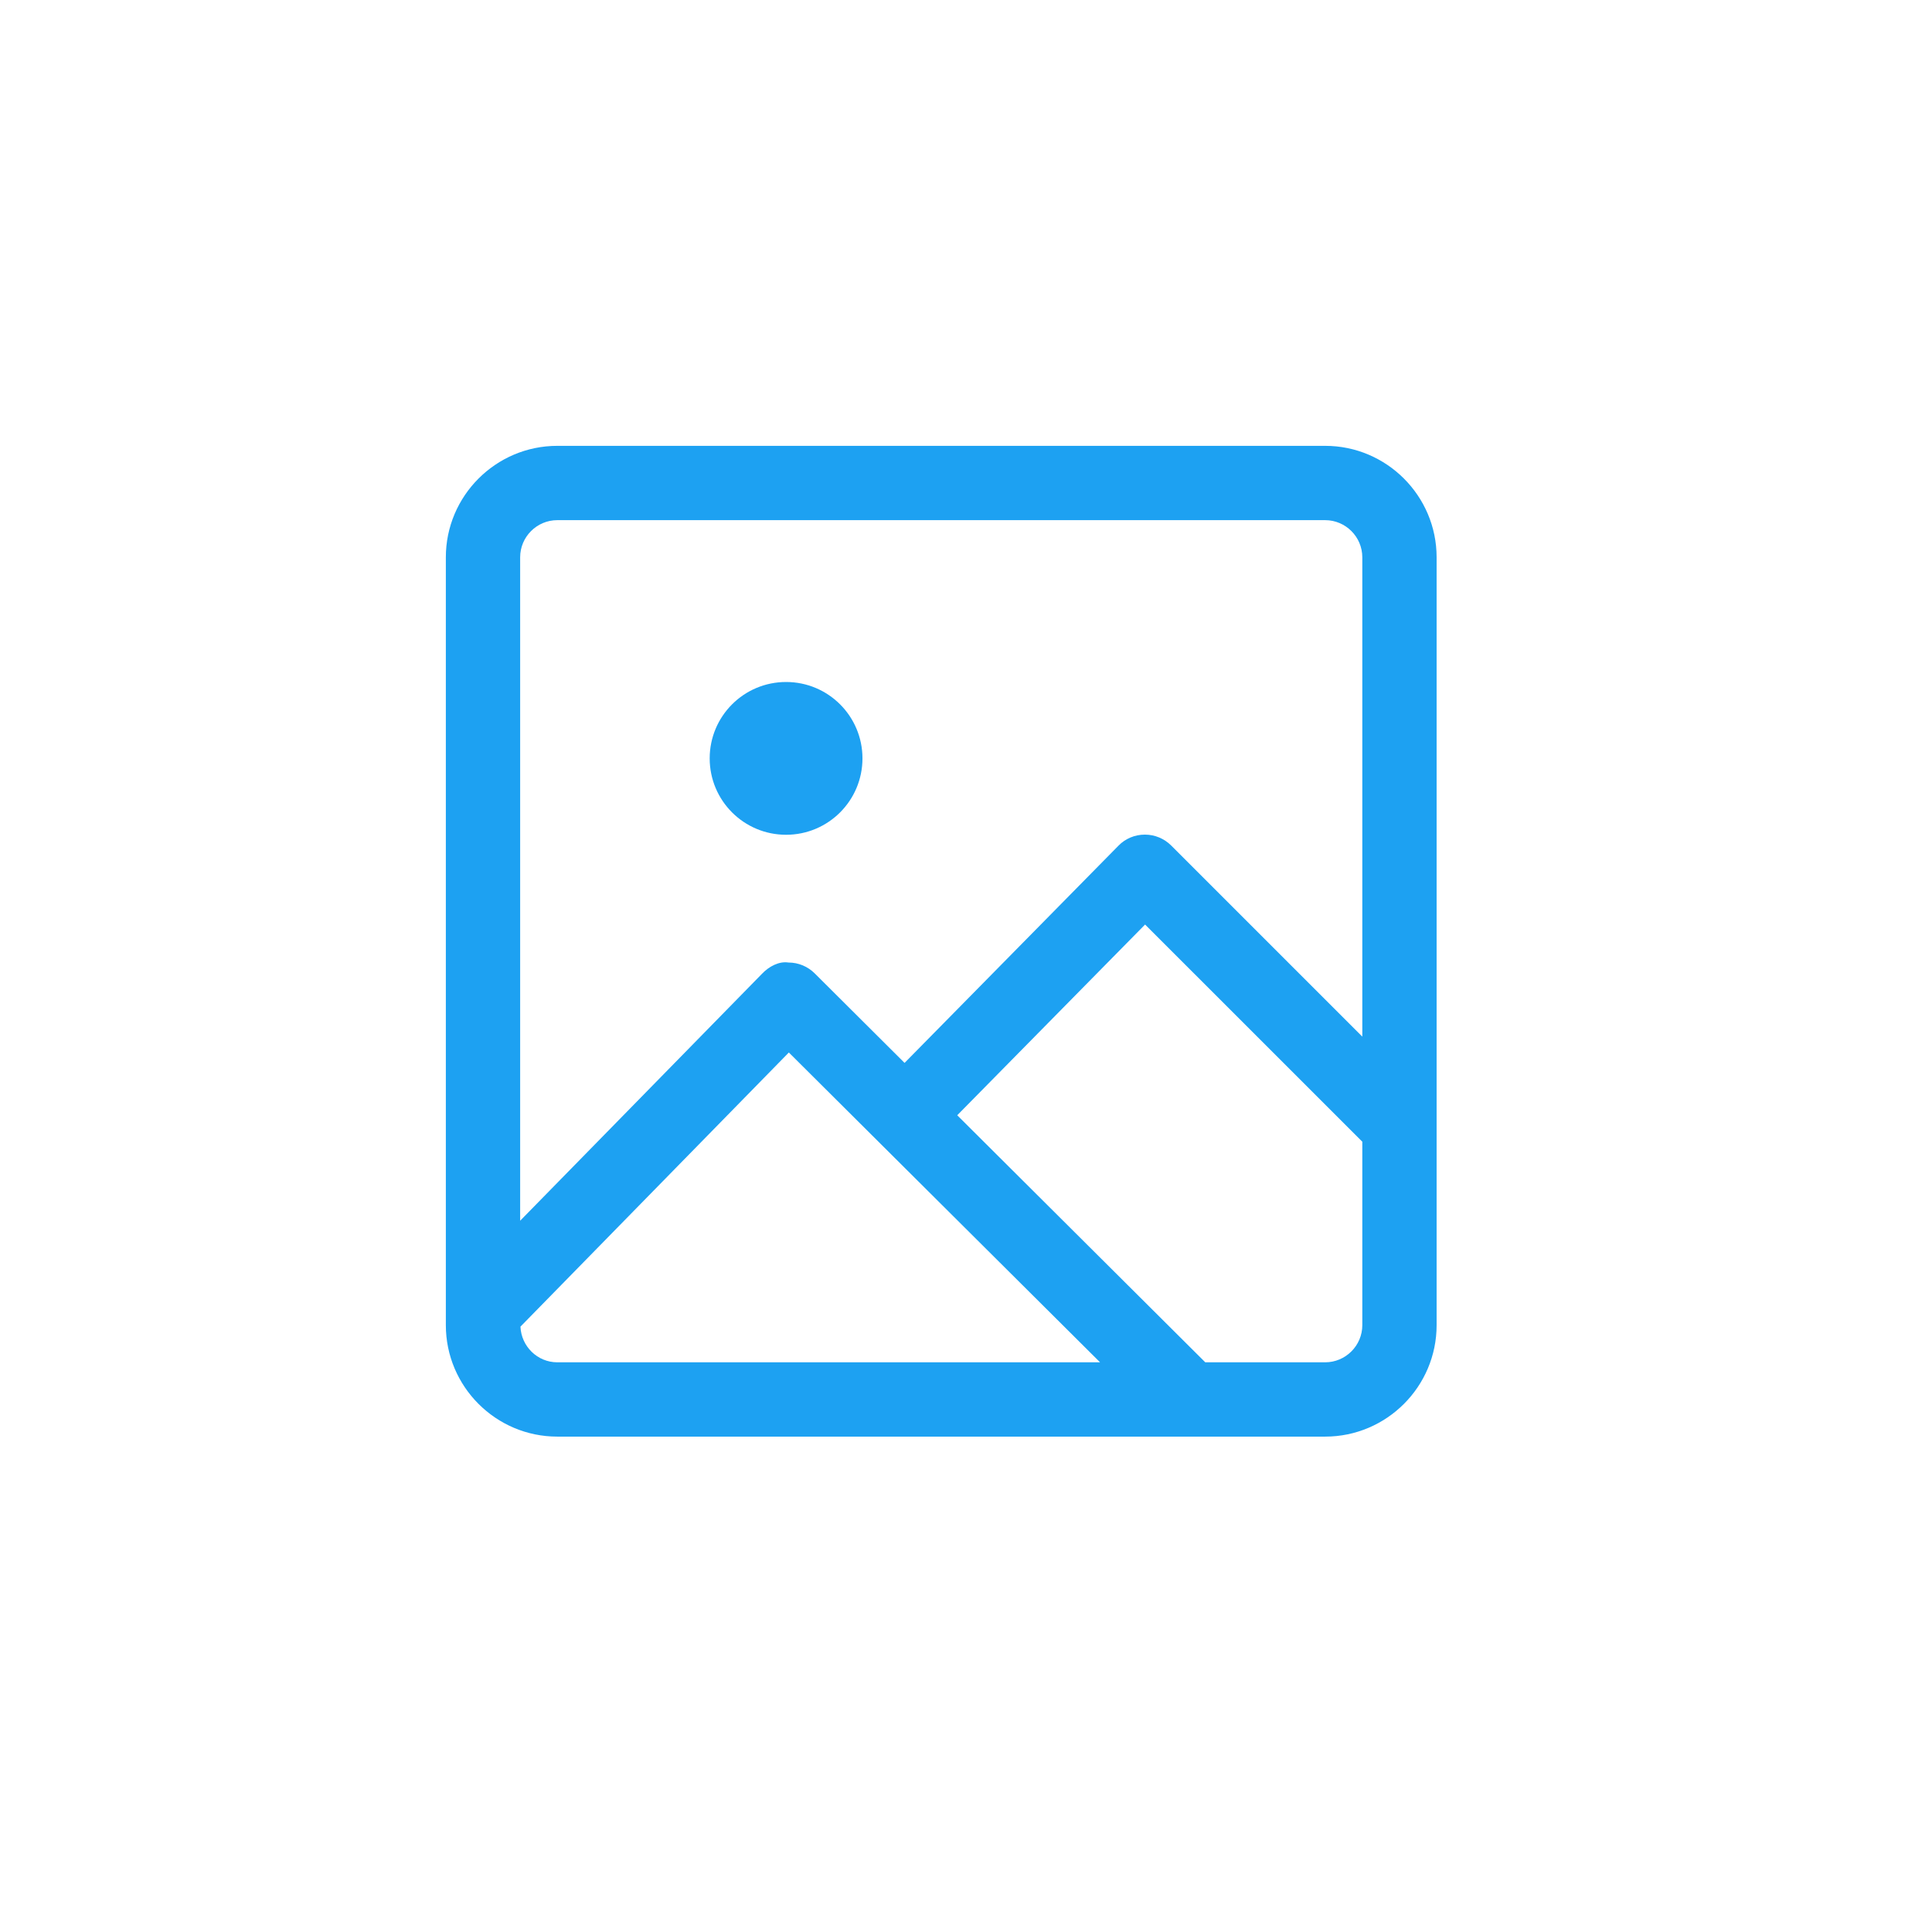 <svg width="39" height="39" viewBox="0 0 39 39" fill="none" xmlns="http://www.w3.org/2000/svg">
<path d="M26.75 9H11.25C10.01 9 9 10.01 9 11.25V26.75C9 27.99 10.01 29 11.25 29H26.75C27.99 29 29 27.99 29 26.75V11.25C29 10.01 27.99 9 26.75 9ZM11.25 10.5H26.75C27.163 10.5 27.5 10.837 27.5 11.25V20.926L23.642 17.068C23.502 16.928 23.312 16.848 23.112 16.848H23.109C22.909 16.848 22.716 16.928 22.577 17.072L18.26 21.456L16.447 19.65C16.307 19.51 16.117 19.43 15.917 19.43C15.724 19.4 15.522 19.51 15.382 19.657L10.5 24.642V11.25C10.5 10.837 10.837 10.5 11.25 10.5ZM10.506 26.78L15.924 21.246L22.206 27.5H11.25C10.848 27.5 10.523 27.178 10.506 26.78ZM26.75 27.5H24.33L19.323 22.513L23.115 18.663L27.5 23.047V26.75C27.5 27.163 27.163 27.5 26.75 27.5Z" fill="#1DA1F2"/>
<path d="M15.868 16.851C16.72 16.851 17.41 16.161 17.41 15.309C17.41 14.457 16.72 13.767 15.868 13.767C15.016 13.767 14.326 14.457 14.326 15.309C14.326 16.161 15.016 16.851 15.868 16.851Z" fill="#1DA1F2"/>
</svg>
